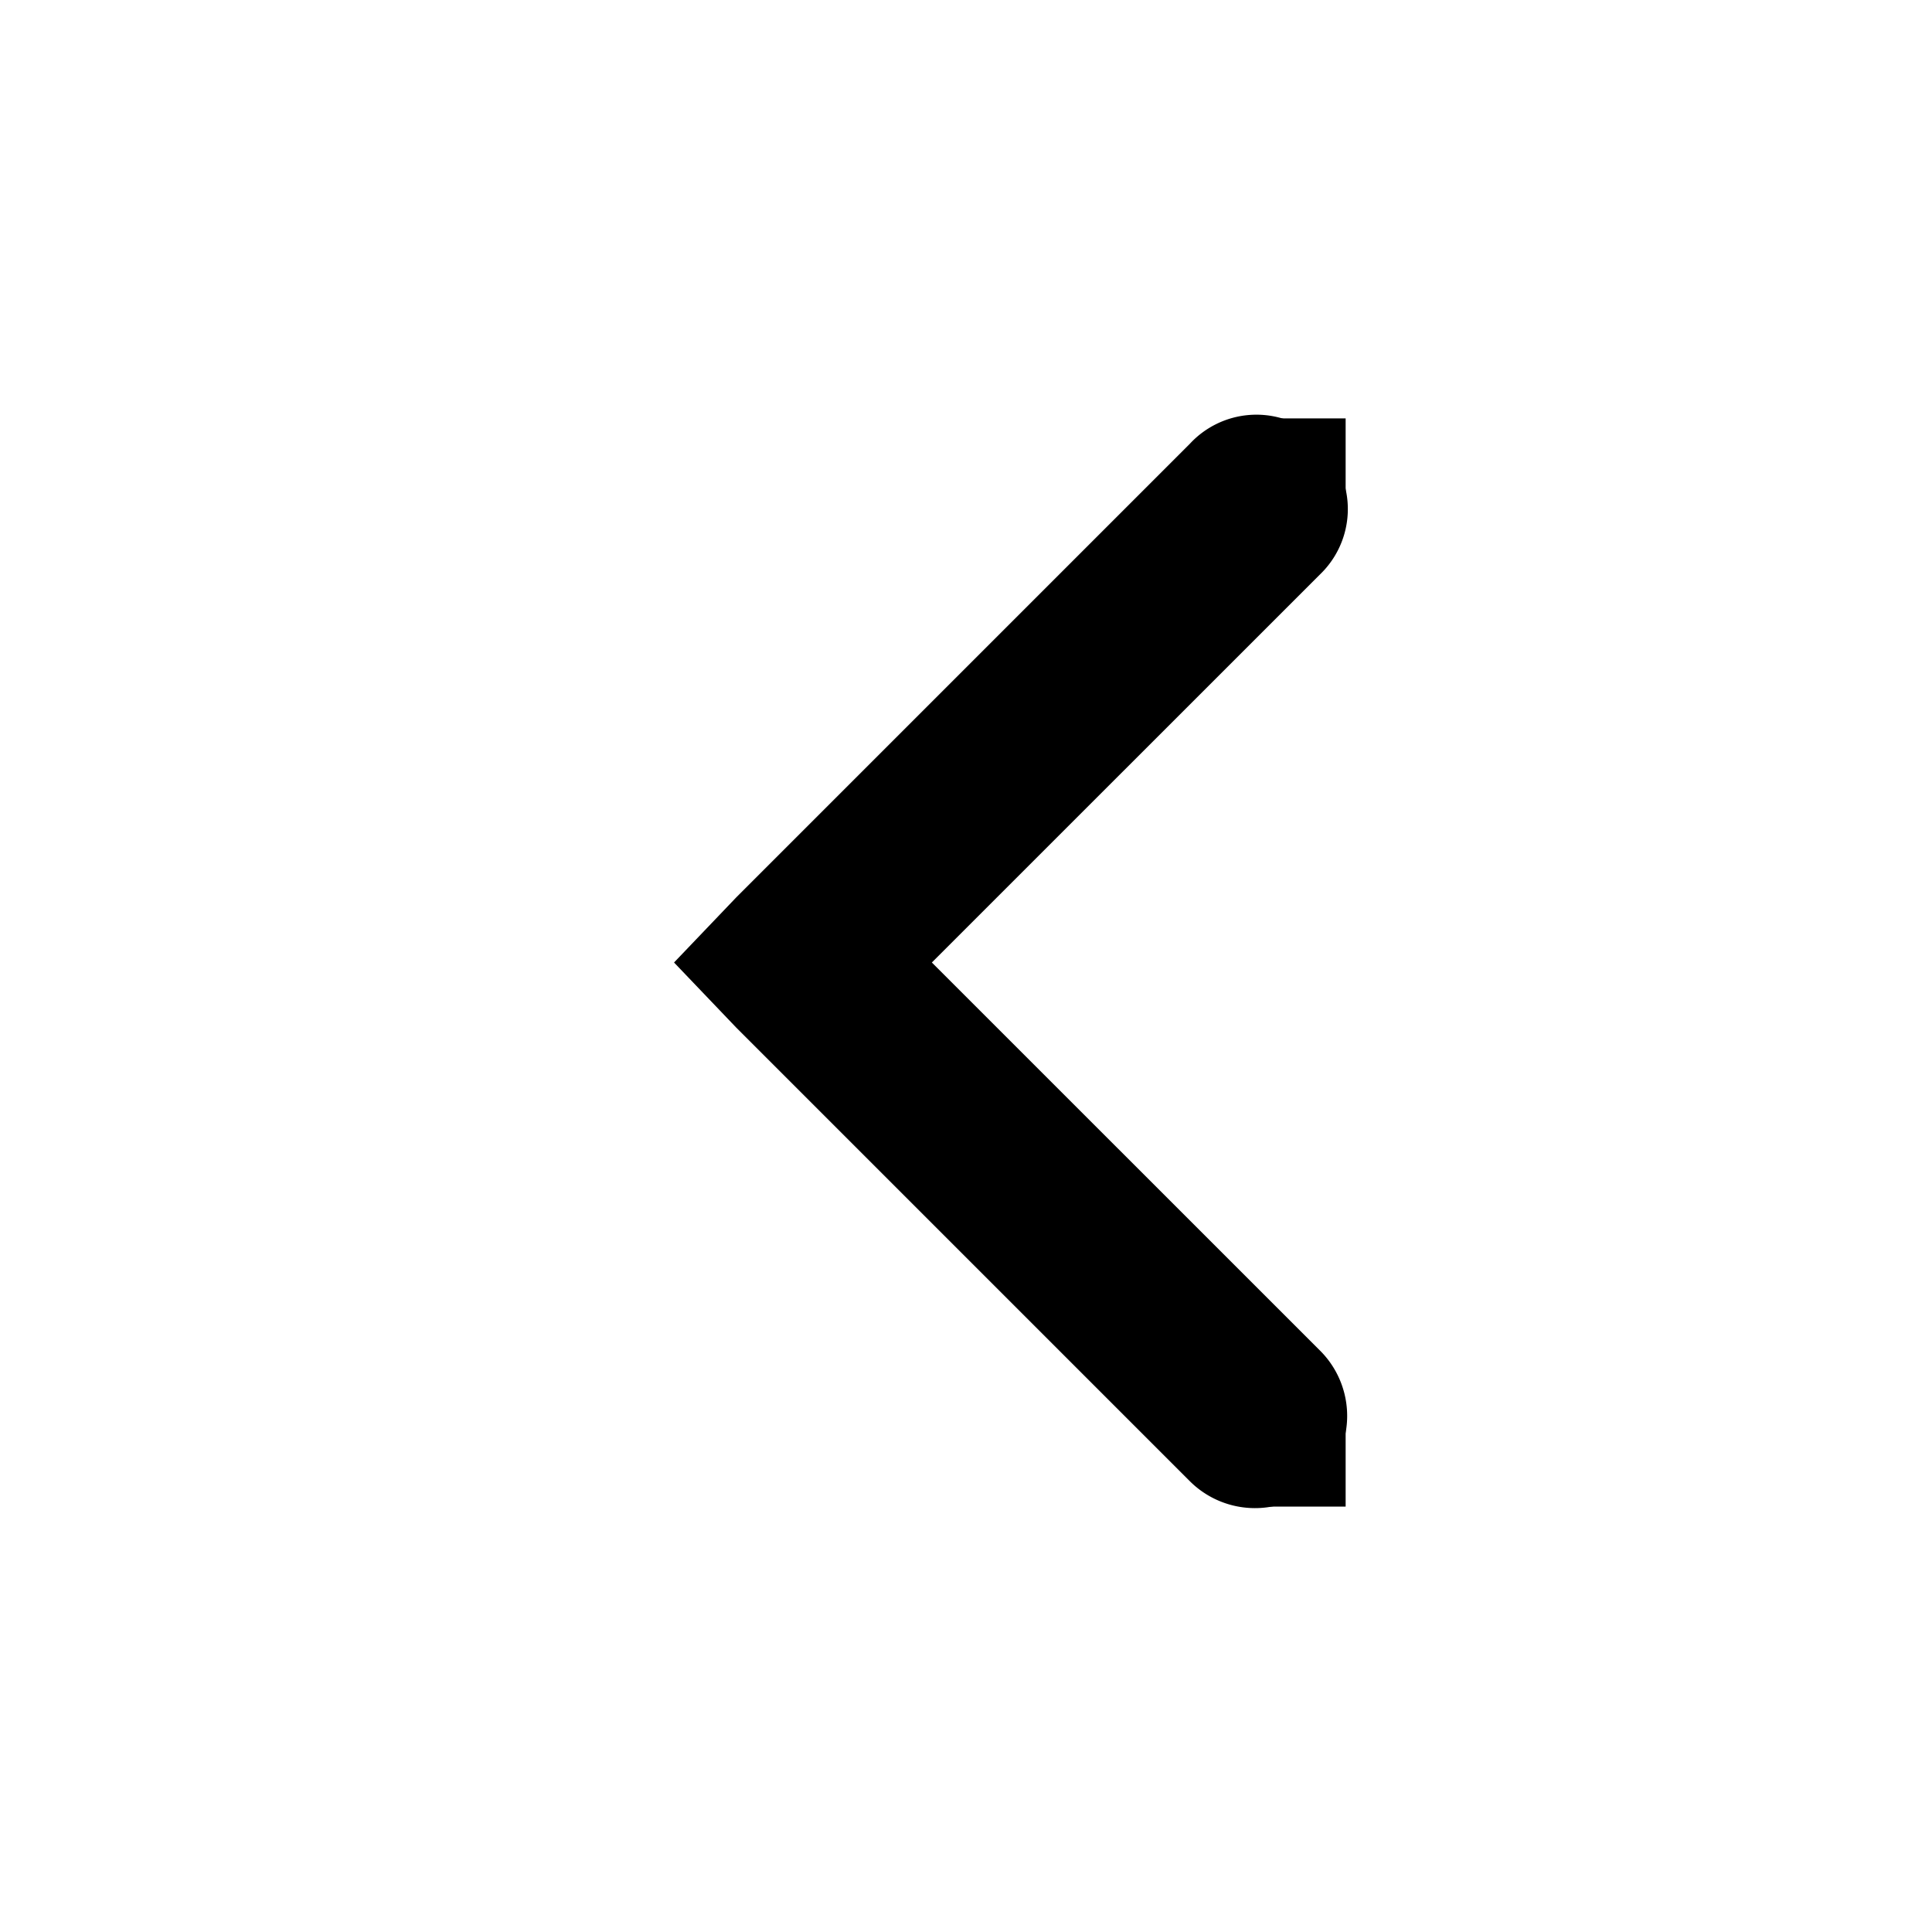 <?xml version="1.0" encoding="UTF-8" standalone="no"?>
<!--
   ~  Copyright (c) 2017 Nicola Fiori (JD342)
   ~
   ~  This file is part of the Arc Integration for Thunderbird, licensed under
   ~  the terms of the GNU General Public License 3.0.
   ~
   -->
<svg xmlns="http://www.w3.org/2000/svg" viewBox="0 0 16 16">
    <g transform="rotate(90 8 8)">
        <g transform="translate(-133.968 -559.145) scale(.751)">
            <path d="M183.781 751a1 1 0 0 0-.5 1.719l5 5 .719.687.719-.687 5-5a1.016 1.016 0 1 0-1.438-1.438L189 755.563l-4.281-4.282a1 1 0 0 0-.938-.281z"/>
            <rect y="-195" x="-752" width="1" transform="matrix(0 -1 -1 0 0 0)" ry="1" rx="0" height="1"/>
            <rect y="-184" x="-752" width="1" transform="matrix(0 -1 -1 0 0 0)" ry="1" rx="0" height="1"/>
        </g>
    </g>
</svg>
